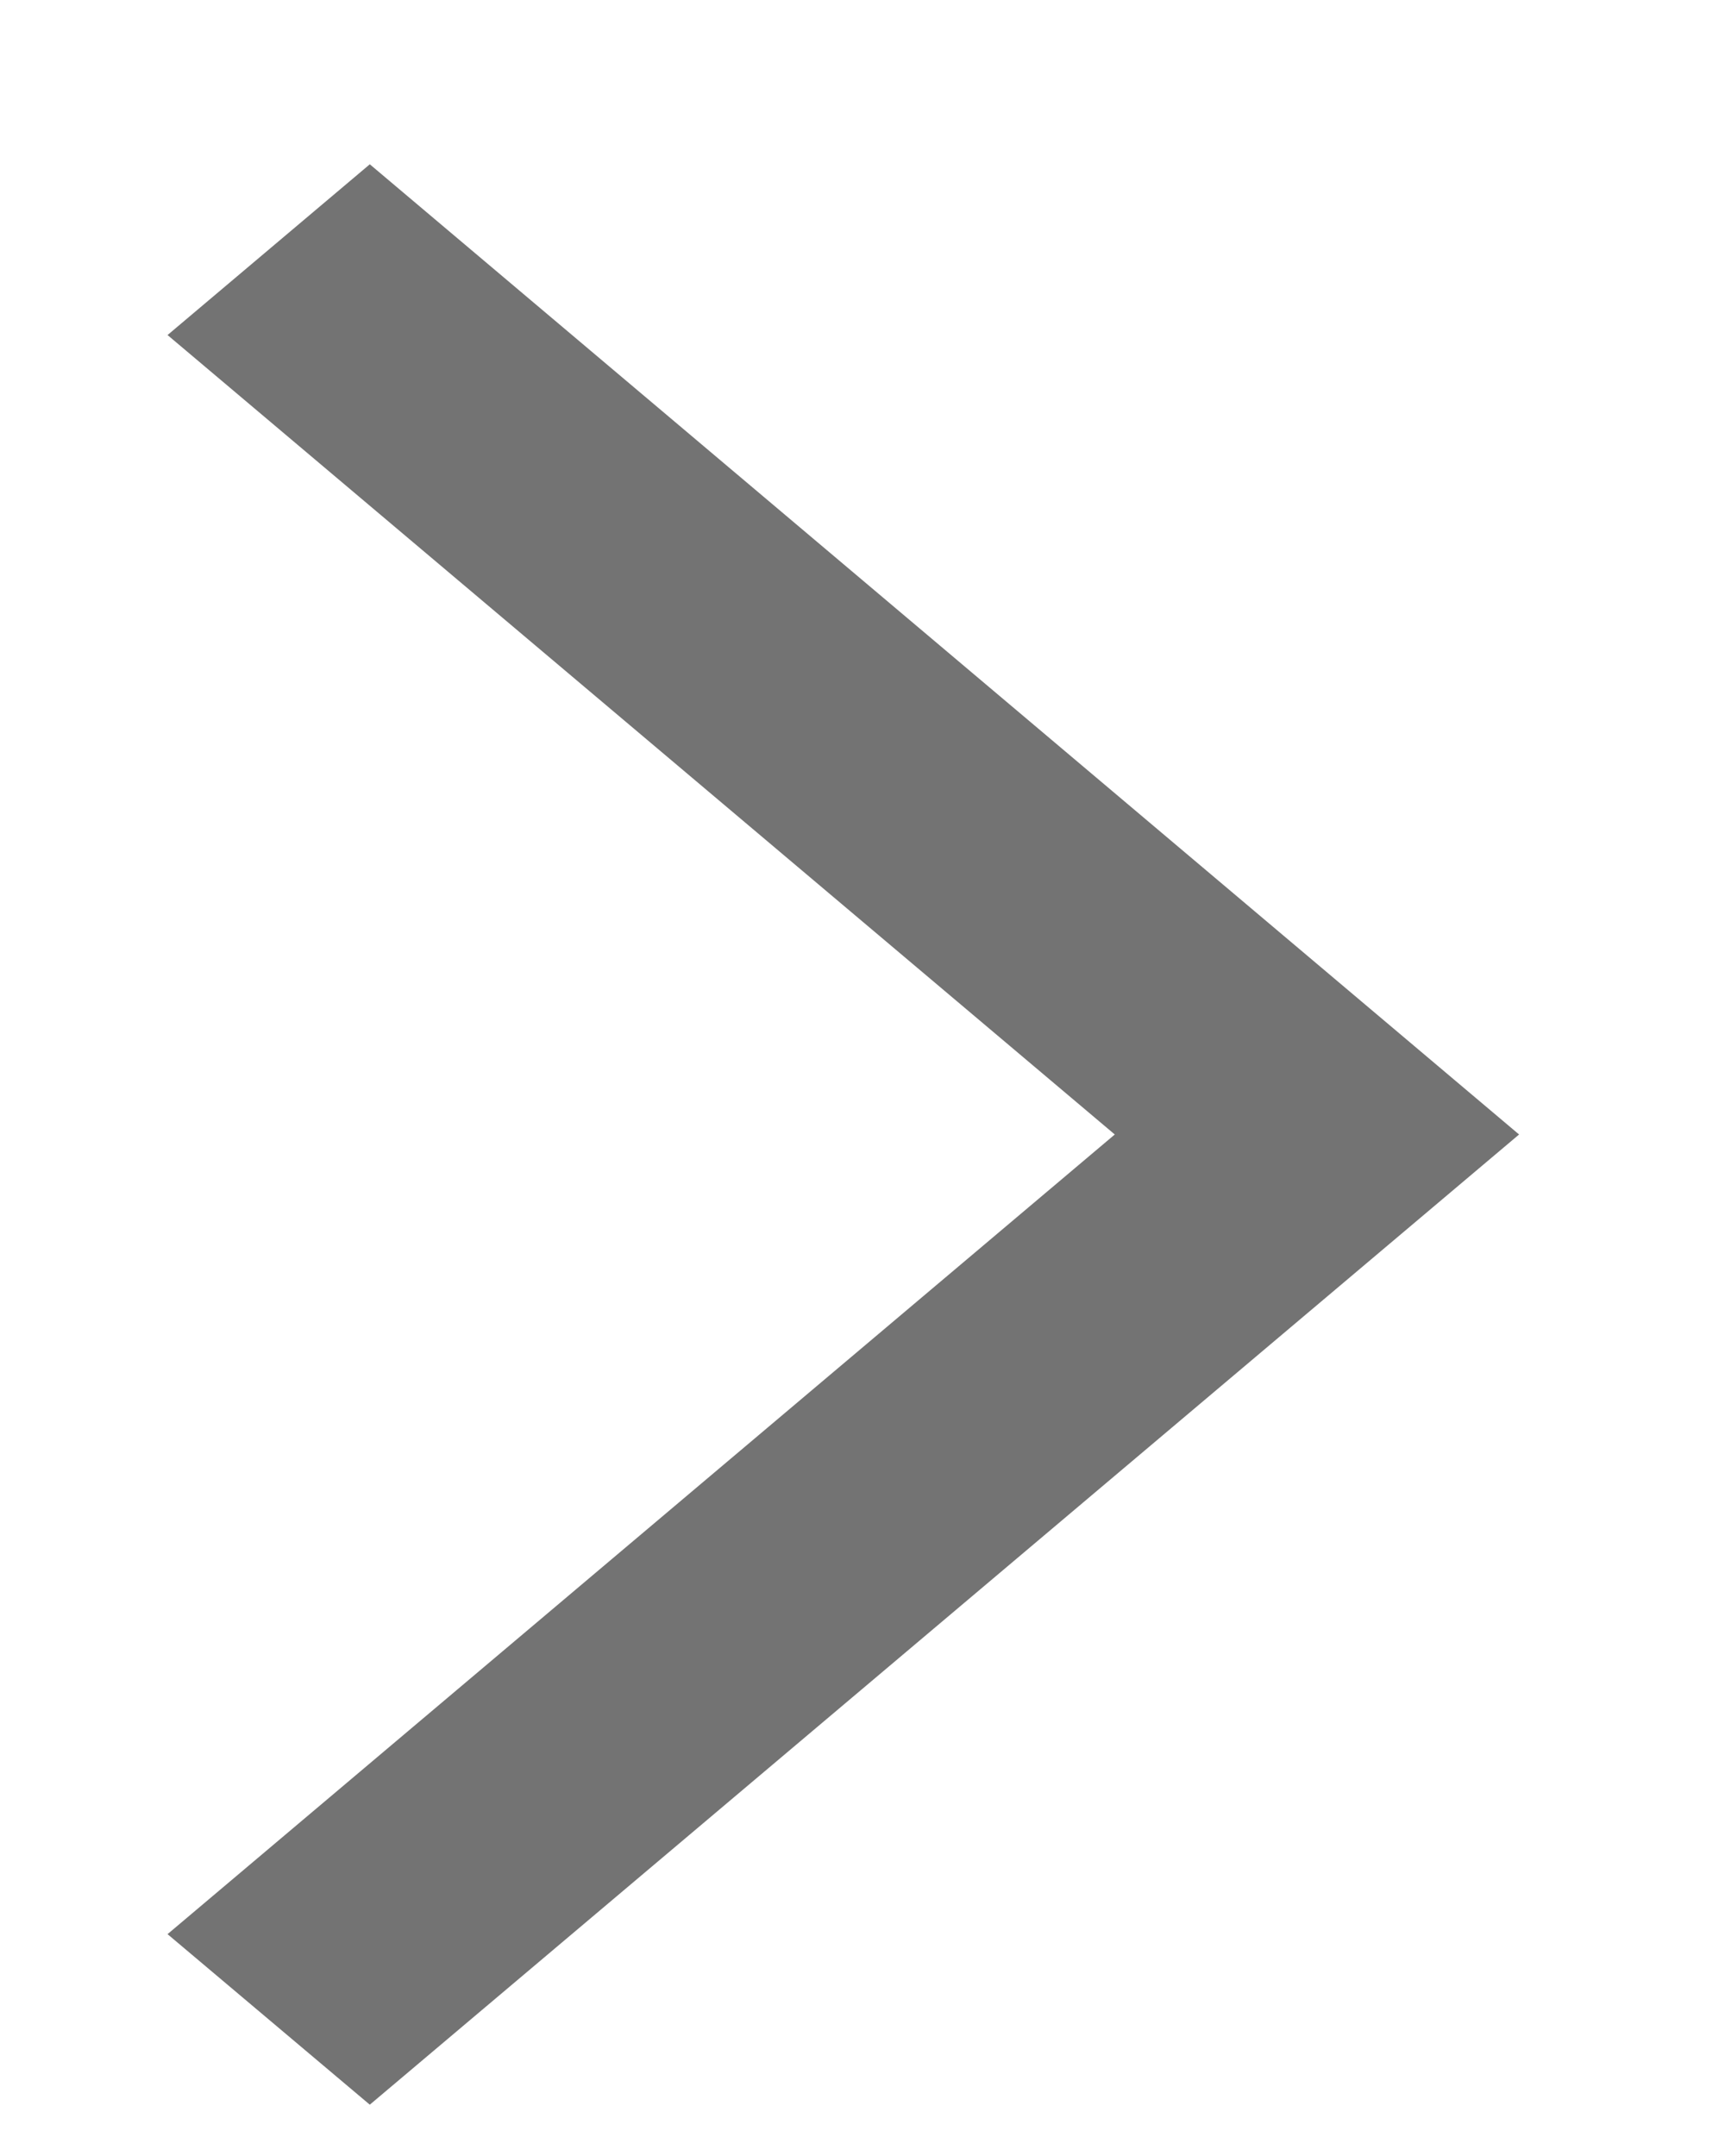 <svg width="8" height="10" viewBox="0 0 8 10" fill="none" xmlns="http://www.w3.org/2000/svg">
<path fill-rule="evenodd" clip-rule="evenodd" d="M1.715 9.762L0.777 8.971L5.17 5.262L0.777 1.554L1.715 0.762L7.045 5.262L1.715 9.762Z" fill="#737373"/>
</svg>

